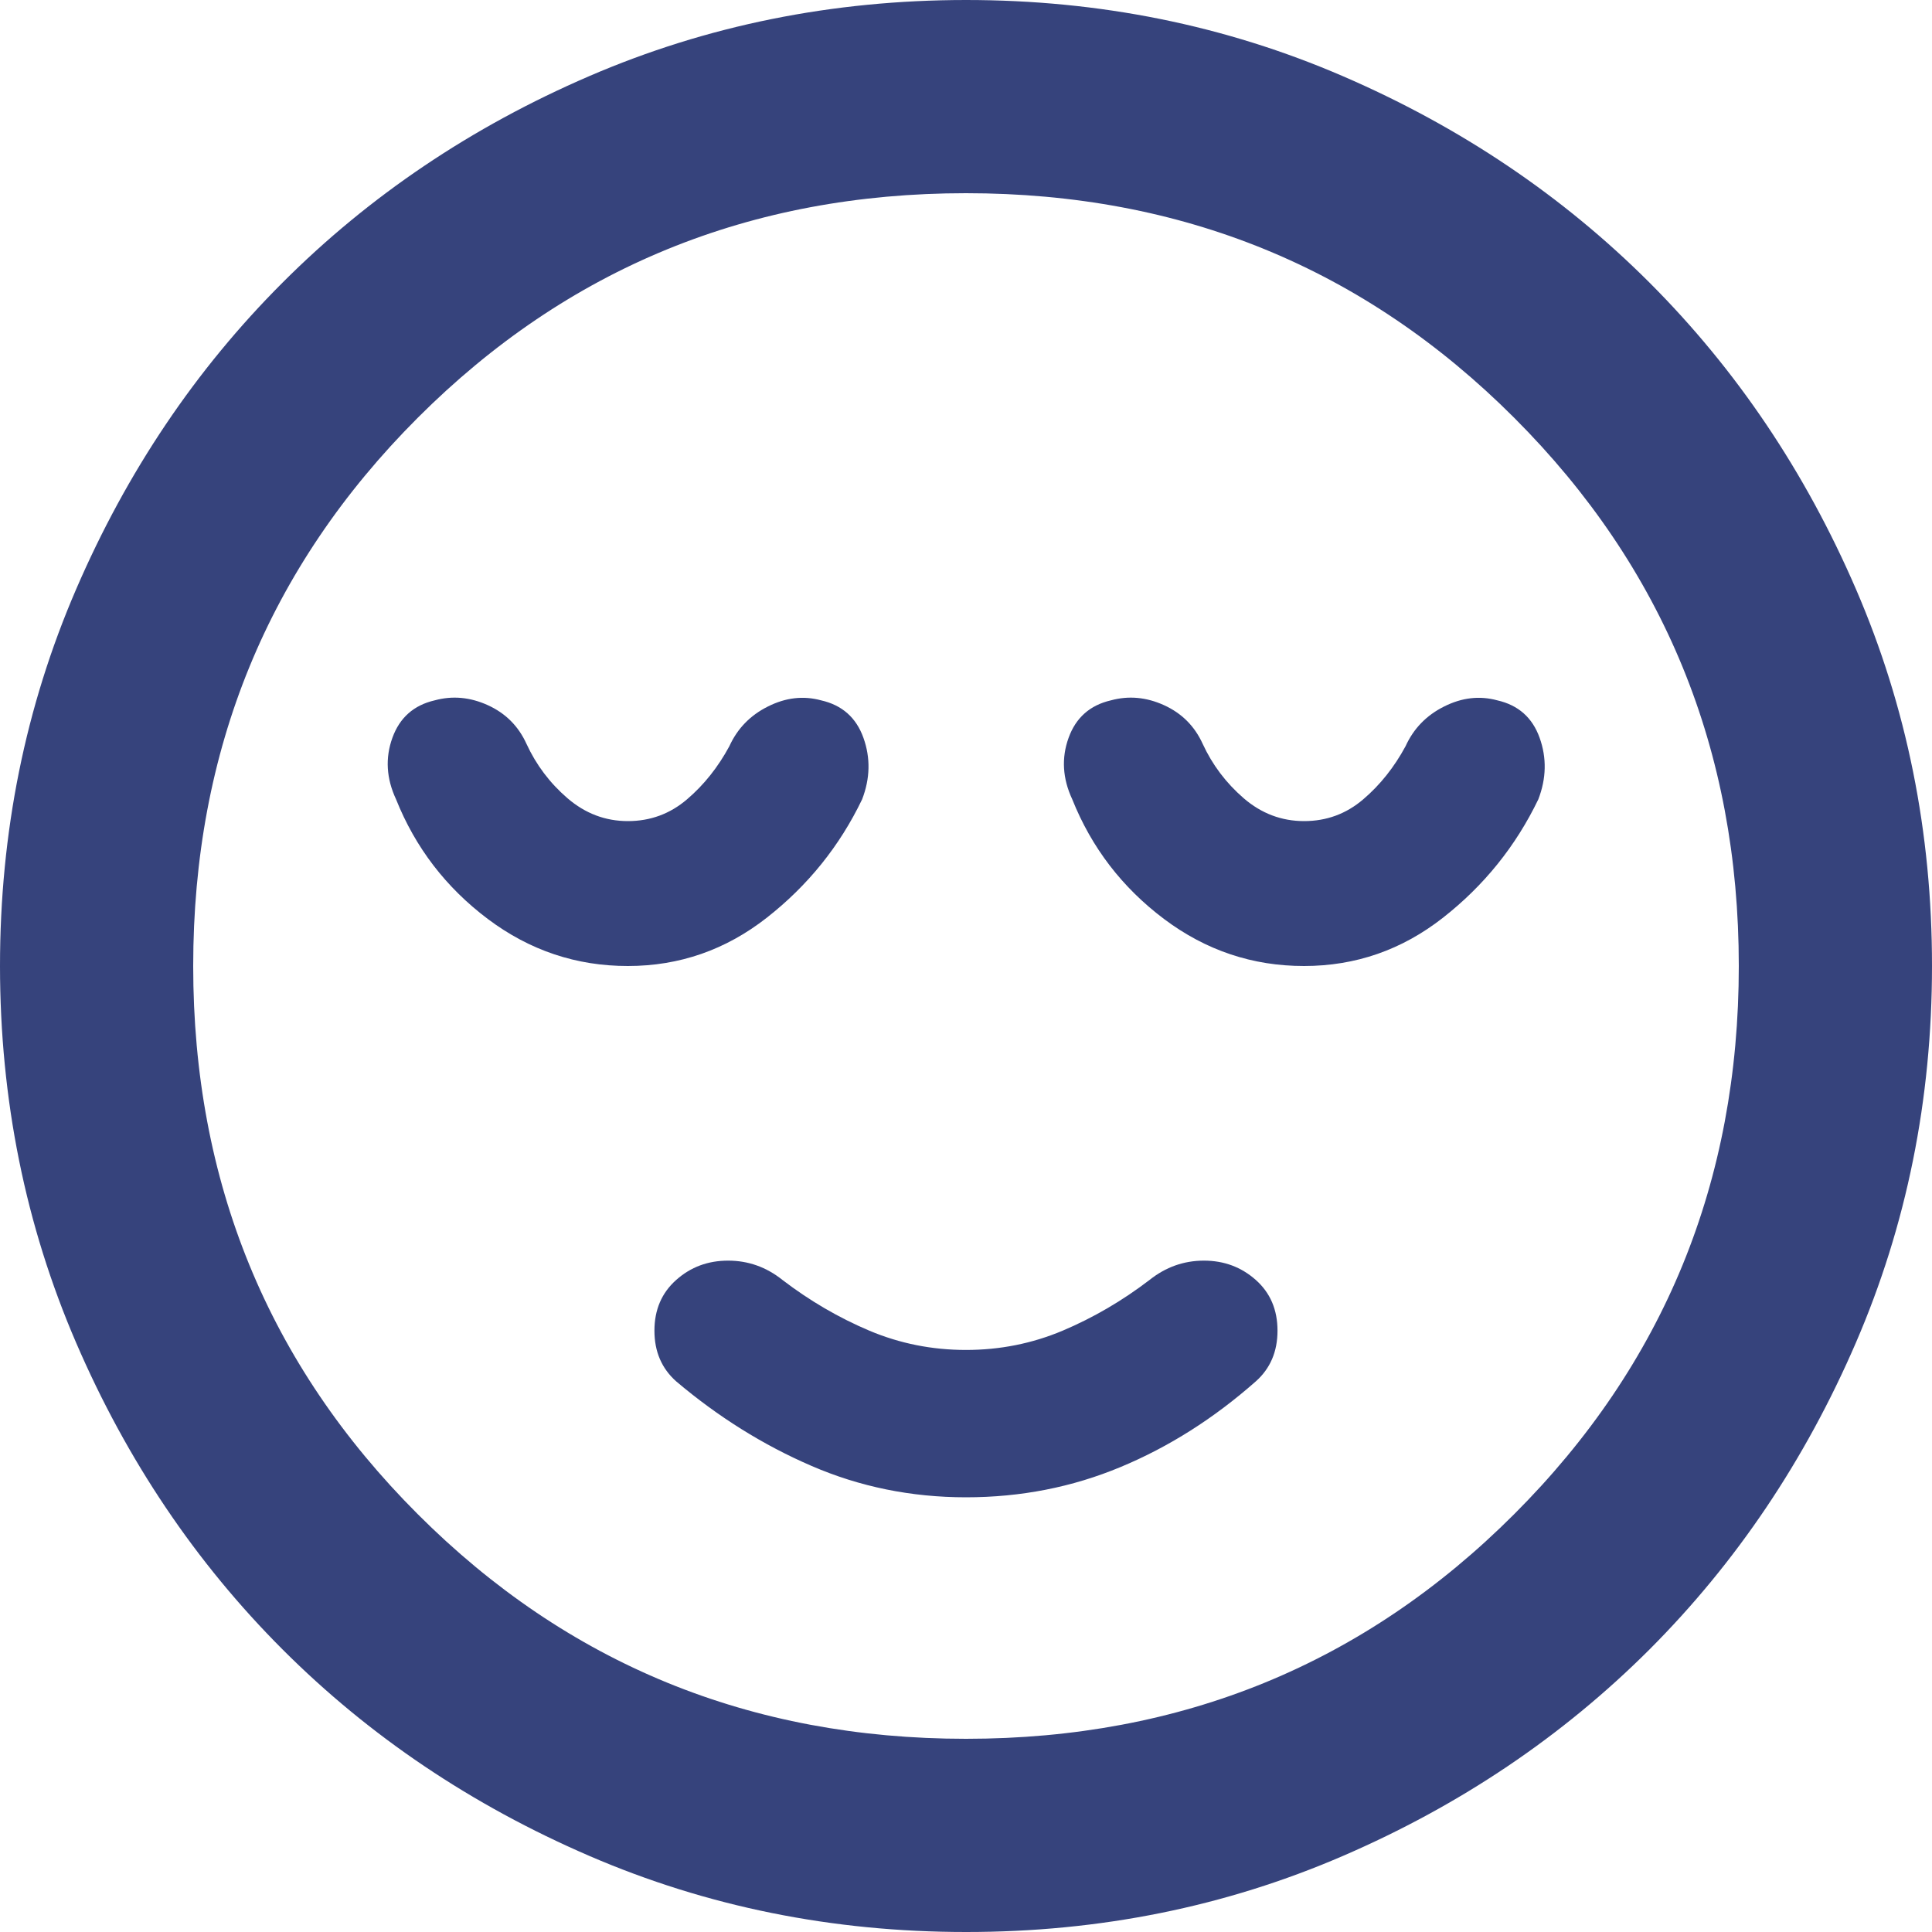 <svg width="30" height="30" viewBox="0 0 30 30" fill="none" xmlns="http://www.w3.org/2000/svg">
<path d="M15 23.25C15.85 23.25 16.65 23.093 17.4 22.78C18.15 22.468 18.85 22.024 19.5 21.45C19.725 21.25 19.837 20.988 19.837 20.663C19.837 20.337 19.725 20.075 19.5 19.875C19.275 19.675 19.006 19.575 18.695 19.575C18.383 19.575 18.101 19.675 17.85 19.875C17.425 20.2 16.975 20.462 16.5 20.663C16.025 20.863 15.525 20.962 15 20.962C14.475 20.962 13.975 20.863 13.5 20.663C13.025 20.462 12.575 20.2 12.15 19.875C11.9 19.675 11.618 19.575 11.306 19.575C10.992 19.575 10.724 19.675 10.5 19.875C10.275 20.075 10.162 20.337 10.162 20.663C10.162 20.988 10.275 21.25 10.5 21.45C11.15 22 11.85 22.438 12.6 22.762C13.35 23.087 14.15 23.25 15 23.25ZM15 30C12.925 30 10.975 29.606 9.15 28.818C7.325 28.03 5.737 26.962 4.388 25.613C3.038 24.262 1.969 22.675 1.182 20.85C0.395 19.025 0.001 17.075 0 15C0 12.925 0.394 10.975 1.182 9.15C1.97 7.325 3.038 5.737 4.388 4.388C5.737 3.038 7.325 1.969 9.15 1.182C10.975 0.395 12.925 0.001 15 0C17.075 0 19.025 0.394 20.85 1.182C22.675 1.97 24.262 3.038 25.613 4.388C26.962 5.737 28.032 7.325 28.82 9.15C29.608 10.975 30.001 12.925 30 15C30 17.075 29.606 19.025 28.818 20.85C28.03 22.675 26.962 24.262 25.613 25.613C24.262 26.962 22.675 28.032 20.85 28.82C19.025 29.608 17.075 30.001 15 30ZM15 27C18.35 27 21.188 25.837 23.512 23.512C25.837 21.188 27 18.35 27 15C27 11.65 25.837 8.812 23.512 6.487C21.188 4.162 18.35 3 15 3C11.65 3 8.812 4.162 6.487 6.487C4.162 8.812 3 11.65 3 15C3 18.35 4.162 21.188 6.487 23.512C8.812 25.837 11.65 27 15 27ZM9.75 15C10.55 15 11.269 14.75 11.907 14.25C12.545 13.75 13.039 13.137 13.387 12.412C13.512 12.088 13.519 11.768 13.407 11.456C13.295 11.143 13.076 10.949 12.75 10.875C12.475 10.8 12.2 10.832 11.925 10.97C11.65 11.107 11.45 11.313 11.325 11.588C11.15 11.912 10.931 12.188 10.668 12.412C10.405 12.637 10.099 12.75 9.75 12.75C9.4 12.75 9.088 12.632 8.812 12.395C8.537 12.158 8.325 11.876 8.175 11.55C8.05 11.275 7.85 11.075 7.575 10.95C7.3 10.825 7.025 10.8 6.75 10.875C6.425 10.95 6.206 11.144 6.093 11.457C5.98 11.77 5.999 12.088 6.15 12.412C6.45 13.162 6.925 13.781 7.575 14.27C8.225 14.758 8.95 15.001 9.75 15ZM20.25 15C21.05 15 21.769 14.75 22.407 14.25C23.045 13.75 23.538 13.137 23.887 12.412C24.012 12.088 24.019 11.768 23.907 11.456C23.795 11.143 23.576 10.949 23.25 10.875C22.975 10.8 22.7 10.832 22.425 10.97C22.15 11.107 21.95 11.313 21.825 11.588C21.65 11.912 21.431 12.188 21.168 12.412C20.905 12.637 20.599 12.75 20.25 12.75C19.9 12.75 19.587 12.632 19.312 12.395C19.038 12.158 18.825 11.876 18.675 11.55C18.55 11.275 18.35 11.075 18.075 10.95C17.8 10.825 17.525 10.8 17.25 10.875C16.925 10.95 16.706 11.144 16.593 11.457C16.48 11.77 16.499 12.088 16.65 12.412C16.95 13.162 17.425 13.781 18.075 14.27C18.725 14.758 19.45 15.001 20.25 15Z" fill="#36437C"/>
</svg>
